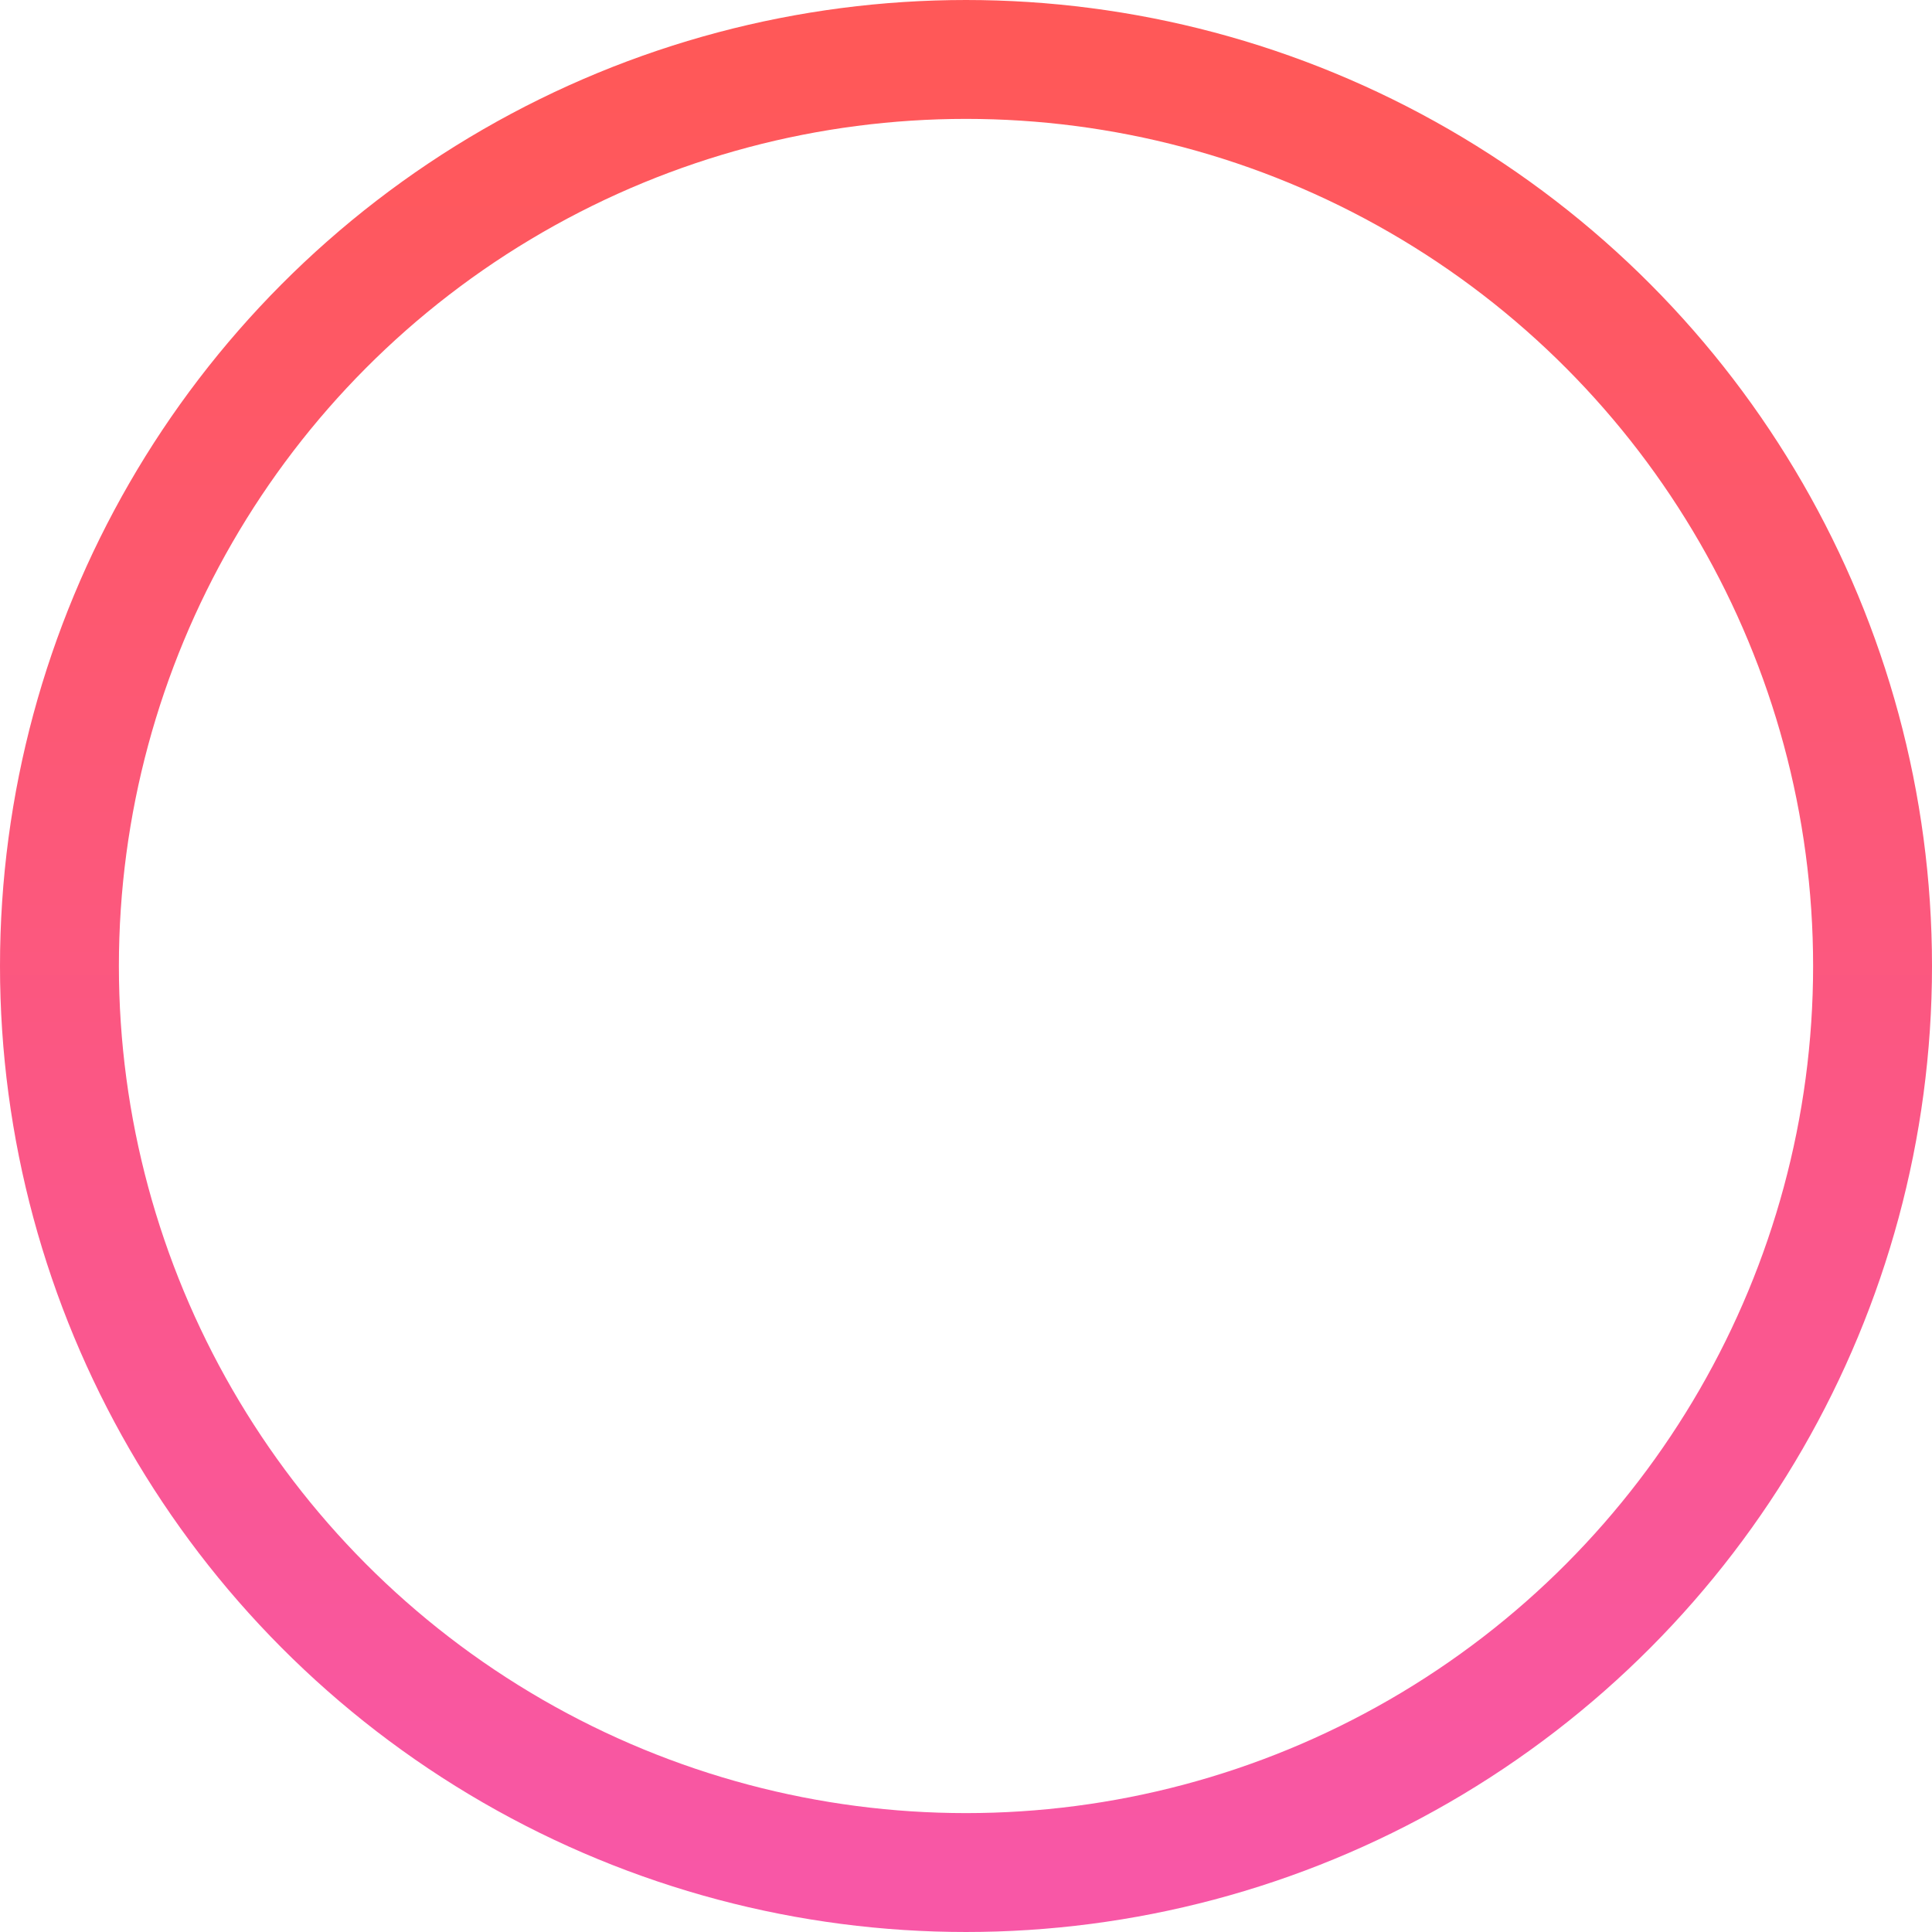 <svg xmlns="http://www.w3.org/2000/svg" xmlns:xlink="http://www.w3.org/1999/xlink" width="130" height="130" viewBox="0 0 130 130">
<defs>
    <style>
      .cls-1 {
        fill: none;
        stroke-width: 8px;
        stroke: url(#linear-gradient);
      }
    </style>
    <linearGradient id="linear-gradient" x1="65" y1="126" x2="65" y2="4" gradientUnits="userSpaceOnUse">
      <stop offset="0" stop-color="#f857a6"/>
      <stop offset="0.99" stop-color="#ff5859"/>
      <stop offset="1" stop-color="#ff5858"/>
    </linearGradient>
  </defs>
  <circle class="cls-1" cx="65" cy="65" r="61"/>
</svg>

